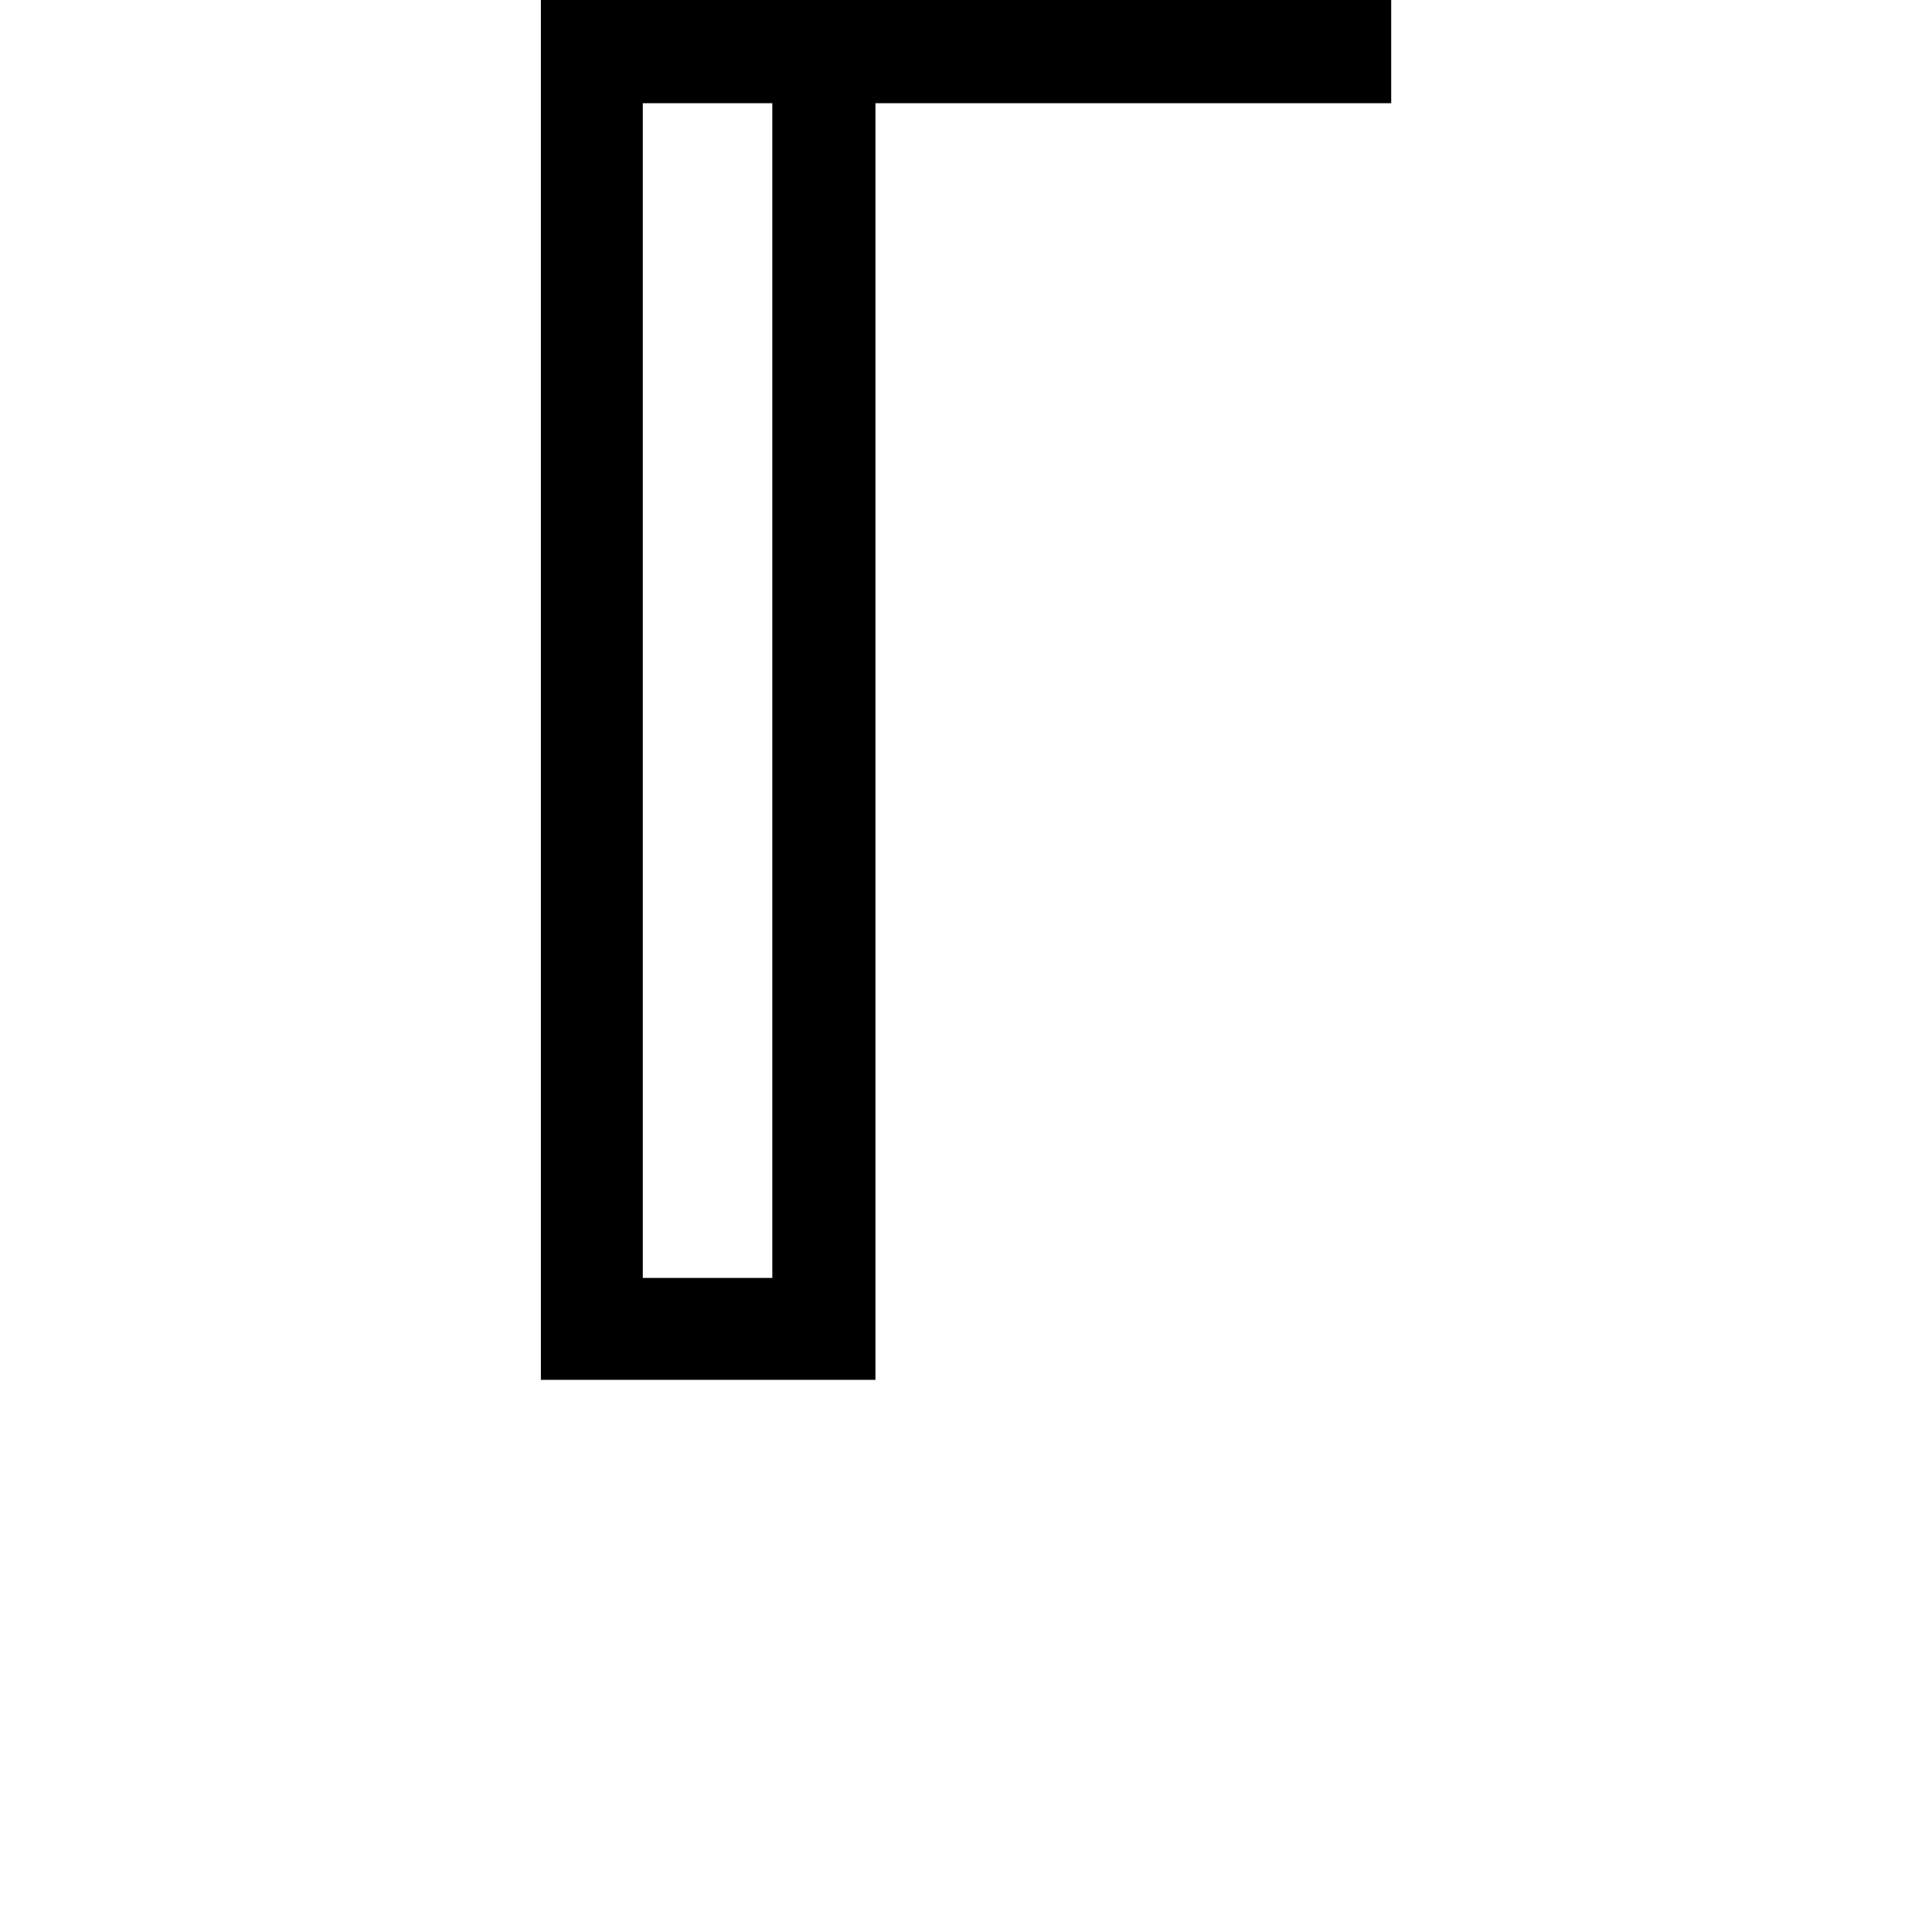 <svg height="24" viewBox="0 0 24 24" width="24" xmlns="http://www.w3.org/2000/svg">
<path d="M2.328,17.141 L12.891,17.141 L12.891,15.859 L6.484,15.859 L6.484,0 L2.328,0 Z M5.203,1.266 L5.203,15.859 L3.594,15.859 L3.594,1.266 Z" transform="translate(4.391, 17.141) scale(1, -1)"/>
</svg>